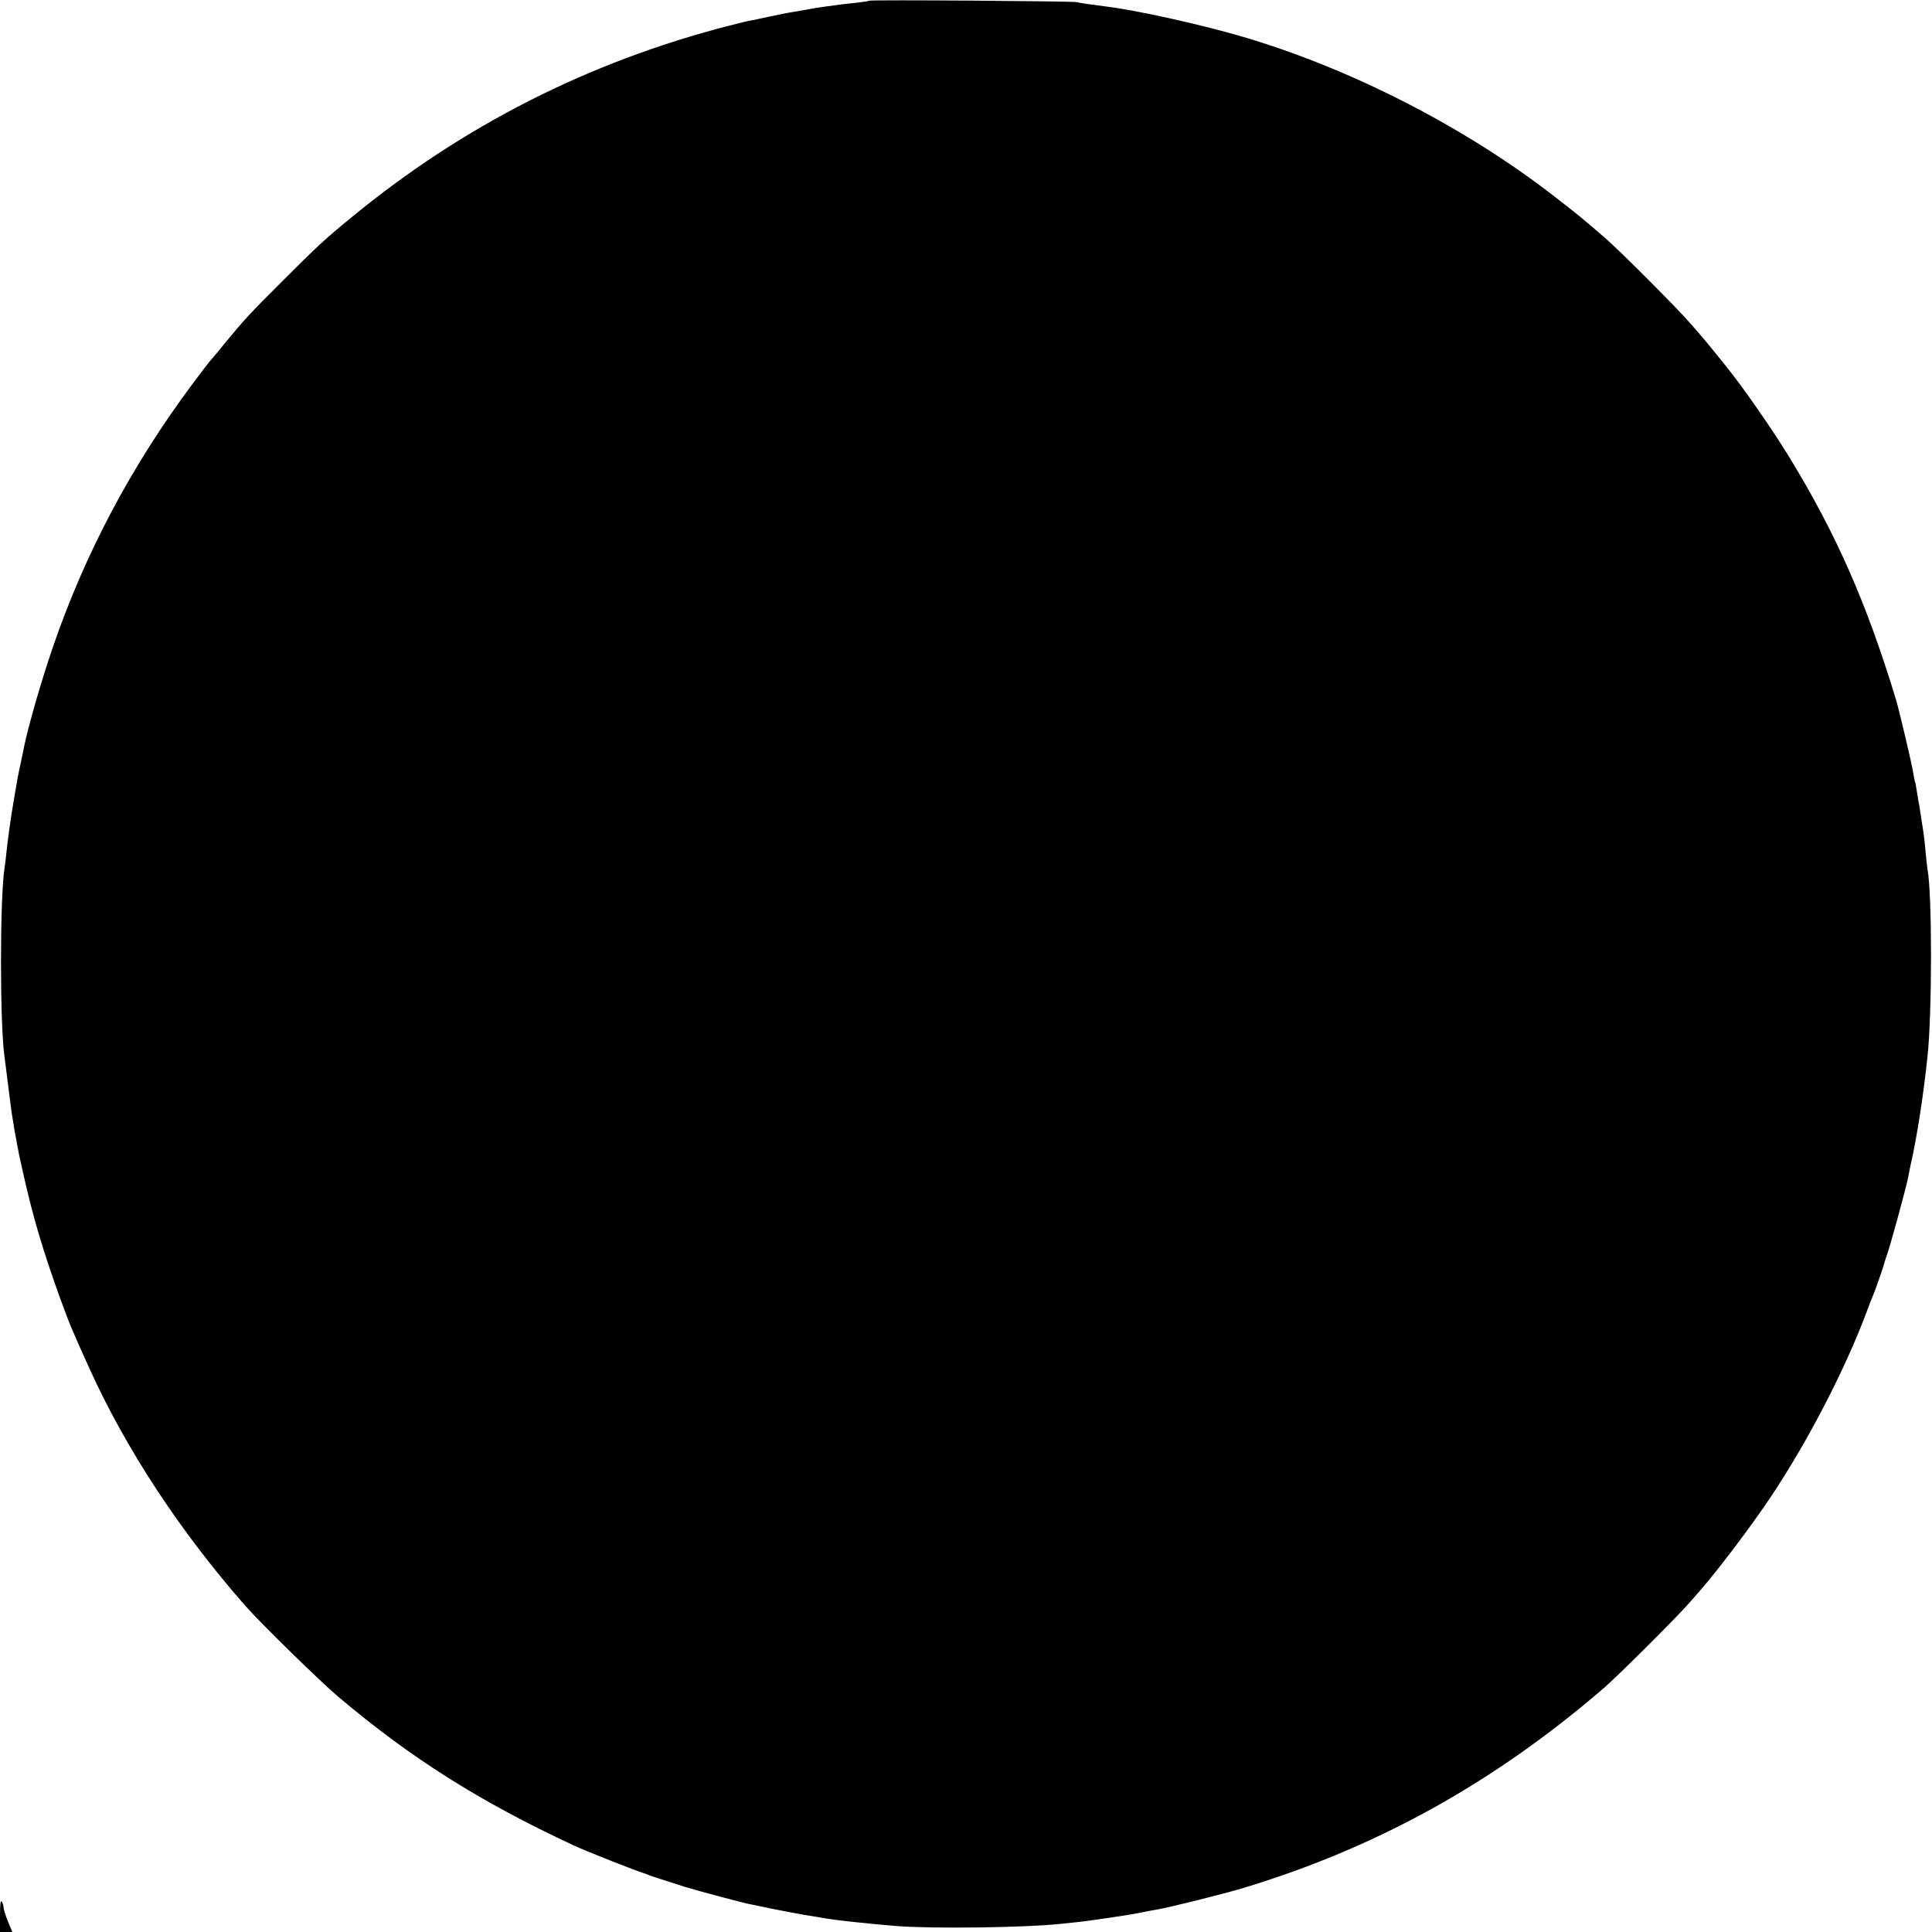 <?xml version="1.0" standalone="no"?>
<!DOCTYPE svg PUBLIC "-//W3C//DTD SVG 20010904//EN"
 "http://www.w3.org/TR/2001/REC-SVG-20010904/DTD/svg10.dtd">
<svg version="1.0" xmlns="http://www.w3.org/2000/svg"
 width="1080pt" height="1080pt" viewBox="0 0 1080 1080"
 preserveAspectRatio="xMidYMid meet">
<g transform="translate(0,1080) scale(0.1,-0.1)"
fill="#000000" stroke="none">
<path d="M4859 10796 c-2 -2 -33 -7 -69 -11 -36 -4 -76 -8 -90 -10 -89 -12
-121 -16 -170 -25 -30 -5 -68 -12 -85 -15 -45 -7 -73 -13 -150 -29 -38 -9 -81
-17 -95 -20 -14 -2 -72 -16 -130 -31 -781 -202 -1483 -558 -2105 -1070 -147
-120 -191 -161 -385 -355 -179 -178 -220 -223 -320 -345 -36 -44 -71 -87 -79
-95 -8 -8 -55 -69 -104 -135 -342 -458 -604 -952 -784 -1480 -63 -185 -131
-420 -158 -547 -2 -13 -11 -54 -19 -93 -16 -73 -17 -77 -40 -215 -17 -97 -34
-222 -41 -295 -3 -27 -7 -63 -10 -80 -26 -172 -26 -871 0 -1050 2 -16 12 -91
21 -165 9 -74 18 -144 20 -155 2 -11 6 -36 9 -55 3 -19 7 -46 10 -60 3 -14 8
-41 11 -60 11 -57 11 -61 34 -160 55 -247 110 -431 207 -700 53 -145 63 -169
163 -390 206 -454 507 -911 870 -1325 85 -97 420 -425 521 -510 407 -344 794
-588 1314 -830 72 -34 364 -149 405 -160 3 -1 12 -5 20 -8 15 -6 83 -28 200
-65 78 -24 333 -92 369 -98 14 -3 67 -13 116 -24 50 -10 133 -26 185 -35 52
-8 106 -17 120 -20 60 -10 246 -30 395 -42 199 -15 709 -9 910 12 89 9 151 16
175 20 14 2 61 9 105 15 113 17 126 19 205 35 14 3 41 8 60 11 74 13 363 85
477 119 749 226 1403 588 2019 1119 80 69 419 407 482 481 24 28 51 59 61 70
92 105 280 353 389 516 209 313 419 719 538 1039 13 36 28 74 33 85 12 26 62
170 65 187 2 7 6 20 9 28 18 44 111 384 124 450 2 14 9 45 14 70 35 154 70
379 94 605 26 246 26 908 0 1045 -2 13 -7 53 -10 89 -6 69 -9 95 -19 158 -3
21 -9 55 -12 77 -3 21 -7 48 -10 59 -2 12 -6 39 -10 61 -3 22 -7 43 -9 46 -2
3 -6 26 -10 50 -6 43 -77 344 -95 405 -164 541 -335 930 -598 1360 -96 157
-260 393 -359 515 -36 45 -119 147 -128 156 -5 7 -35 41 -65 75 -66 78 -404
417 -480 481 -138 119 -152 130 -285 233 -496 385 -1139 714 -1740 890 -235
69 -596 149 -765 169 -100 13 -136 18 -160 24 -28 6 -1154 14 -1161 8z"/>
<path d="M0 93 l0 -93 34 0 35 0 -25 60 c-13 33 -24 68 -24 77 0 10 -5 25 -10
33 -7 10 -10 -14 -10 -77z"/>
</g>
</svg>
